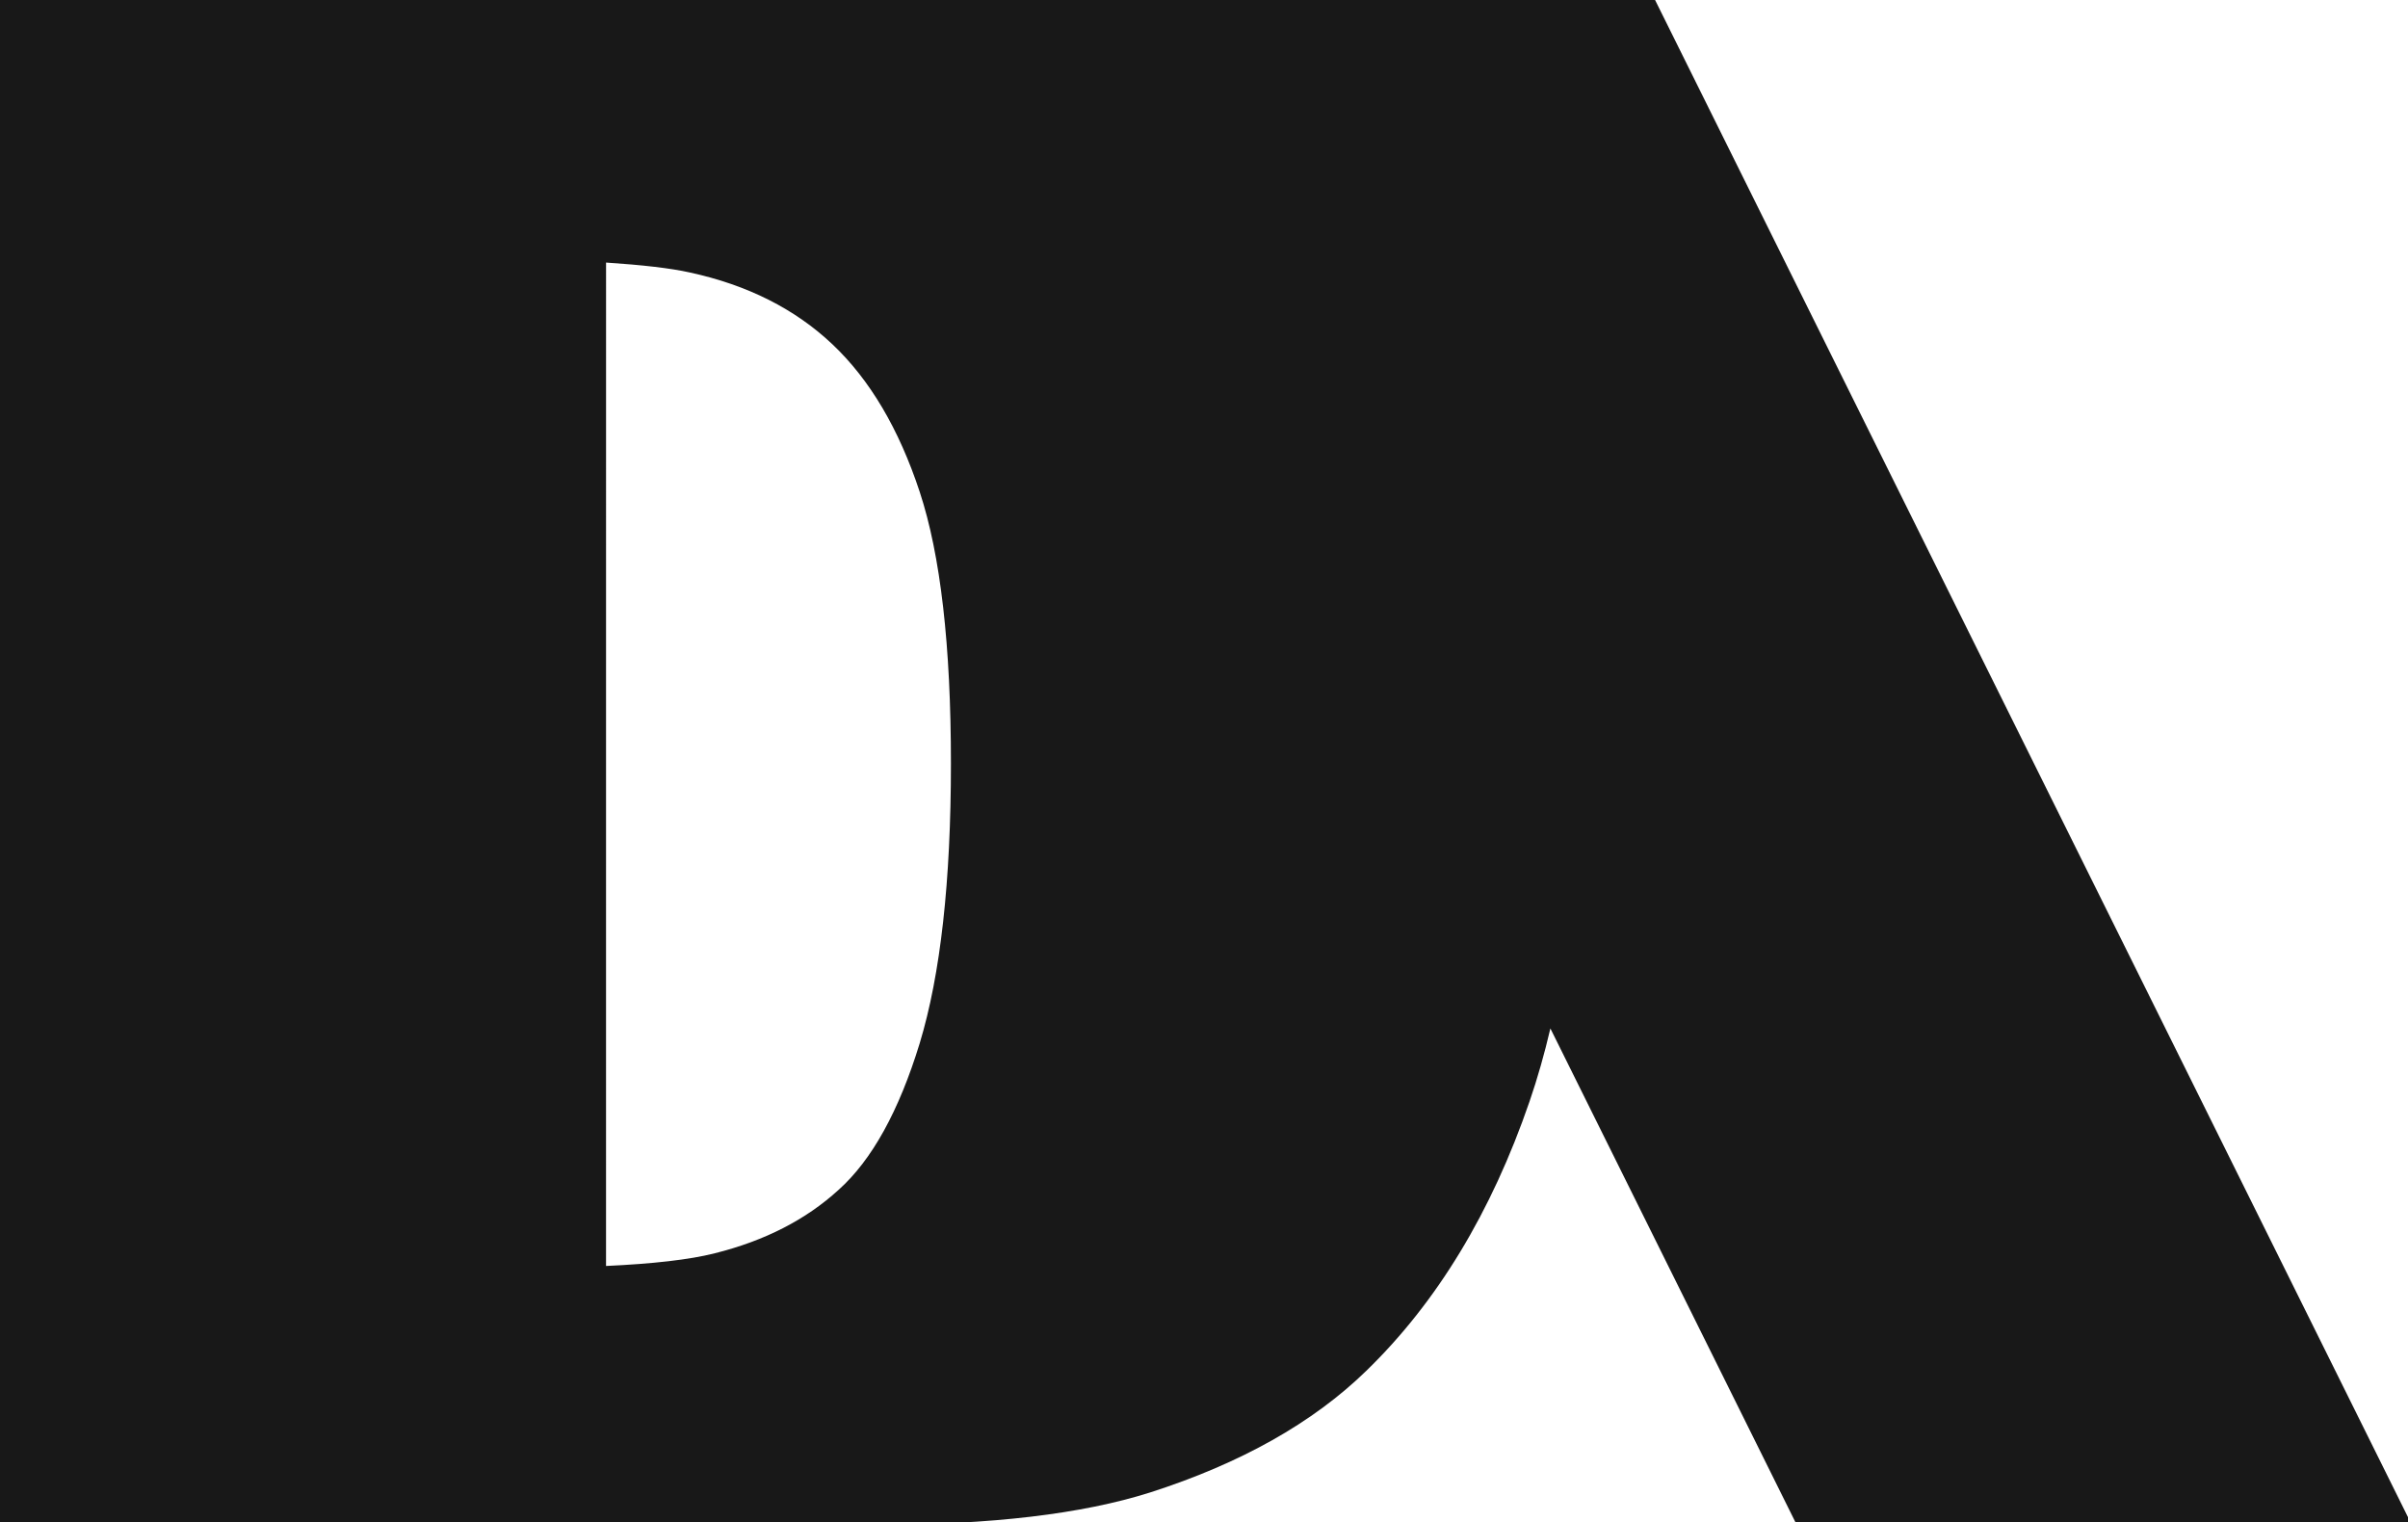<?xml version="1.0" encoding="UTF-8" standalone="no"?>
<!-- Created with Inkscape (http://www.inkscape.org/) -->

<svg
   xmlns:dc="http://purl.org/dc/elements/1.1/"
   xmlns:cc="http://creativecommons.org/ns#"
   xmlns:rdf="http://www.w3.org/1999/02/22-rdf-syntax-ns#"
   xmlns:svg="http://www.w3.org/2000/svg"
   xmlns="http://www.w3.org/2000/svg"
   xmlns:sodipodi="http://sodipodi.sourceforge.net/DTD/sodipodi-0.dtd"
   xmlns:inkscape="http://www.inkscape.org/namespaces/inkscape"
   width="38.349mm"
   height="24.242mm"
   viewBox="0 0 38.349 24.242"
   version="1.1"
   id="svg6131"
   inkscape:version="0.92.4 (5da689c313, 2019-01-14)"
   sodipodi:docname="decent_descent_abbrev_black_text2path.svg">
  <defs
     id="defs6125">
    <clipPath
       clipPathUnits="userSpaceOnUse"
       id="clipPath6197">
      <rect
         style="fill:#000000;fill-opacity:1;stroke-width:0.292"
         id="rect6199"
         width="21.001"
         height="29.625"
         x="118.59"
         y="142.889"
         transform="matrix(1,0,-0.406,0.914,0,0)" />
    </clipPath>
    <clipPath
       clipPathUnits="userSpaceOnUse"
       id="clipPath6197-5">
      <rect
         style="fill:#000000;fill-opacity:1;stroke-width:0.292"
         id="rect6199-4"
         width="21.001"
         height="29.625"
         x="118.59"
         y="142.889"
         transform="matrix(1,0,-0.406,0.914,0,0)" />
    </clipPath>
  </defs>
  <sodipodi:namedview
     id="base"
     pagecolor="#ffffff"
     bordercolor="#666666"
     borderopacity="1.0"
     inkscape:pageopacity="0.0"
     inkscape:pageshadow="2"
     inkscape:zoom="5.6568543"
     inkscape:cx="16.04562"
     inkscape:cy="78.564743"
     inkscape:document-units="mm"
     inkscape:current-layer="layer1"
     showgrid="false"
     inkscape:pagecheckerboard="true"
     fit-margin-top="0"
     fit-margin-left="0"
     fit-margin-right="0"
     fit-margin-bottom="0"
     showguides="true"
     inkscape:guide-bbox="true"
     inkscape:window-width="1920"
     inkscape:window-height="1137"
     inkscape:window-x="-8"
     inkscape:window-y="-8"
     inkscape:window-maximized="1"
     inkscape:object-nodes="false"
     inkscape:snap-nodes="true"
     inkscape:snap-page="false"
     inkscape:snap-bbox="true"
     inkscape:snap-others="false"
     inkscape:bbox-nodes="false"
     inkscape:bbox-paths="true"
     inkscape:object-paths="true">
    <sodipodi:guide
       position="4.742,24.242"
       orientation="0,76.812"
       id="guide6189"
       inkscape:locked="false" />
    <sodipodi:guide
       position="25.065,24.242"
       orientation="91.625,0"
       id="guide6191"
       inkscape:locked="false" />
    <sodipodi:guide
       position="25.065,9.4169343e-06"
       orientation="0,-76.812"
       id="guide6193"
       inkscape:locked="false" />
    <sodipodi:guide
       position="0,24.242"
       orientation="91.625,0"
       id="guide4721"
       inkscape:locked="false" />
    <sodipodi:guide
       position="0,6.3612487e-06"
       orientation="0,52.734"
       id="guide4723"
       inkscape:locked="false" />
    <sodipodi:guide
       position="17.265,24.006"
       orientation="-0.895,0"
       id="guide4725"
       inkscape:locked="false" />
    <sodipodi:guide
       position="17.265,24.242"
       orientation="0,-65.252"
       id="guide4727"
       inkscape:locked="false" />
    <sodipodi:guide
       position="9.637,4.106"
       orientation="-60.373,0"
       id="guide4729"
       inkscape:locked="false" />
  </sodipodi:namedview>
  <g
     inkscape:label="Layer 1"
     inkscape:groupmode="layer"
     id="layer1"
     transform="translate(-95.514,-116.928)">
    <path
       style="fill:#181818;fill-opacity:1;stroke-width:2.175"
       d="m -0.539,0 v 91.625 h 52.734 0.539 c 6.833,0 12.292,-0.646 16.375,-1.938 5.458,-1.75 9.792,-4.188 13,-7.312 4.25,-4.125 7.521,-9.521 9.812,-16.188 0.479,-1.394 0.895,-2.857 1.252,-4.387 l 14.801,29.822 c 12.547,0.001 26.017,0.002 36.965,0.002 L 99.465,0 C 66.08,0 30.272,0 -0.539,0 Z M 36.422,15.777 c 2.152,0.144 3.883,0.337 5.039,0.598 3.458,0.75 6.313,2.187 8.562,4.312 2.25,2.125 4,5.083 5.25,8.875 1.25,3.792 1.875,9.229 1.875,16.312 0,7.083 -0.625,12.687 -1.875,16.812 -1.25,4.083 -2.875,7.021 -4.875,8.812 -1.958,1.792 -4.438,3.062 -7.438,3.812 -1.524,0.388 -3.74,0.635 -6.539,0.764 z"
       transform="matrix(0.265,0,0,0.265,95.514,116.928)"
       id="rect3917-2"
       inkscape:connector-curvature="0"
       sodipodi:nodetypes="cccsccccccccccccsccccc" />
  </g>
</svg>
